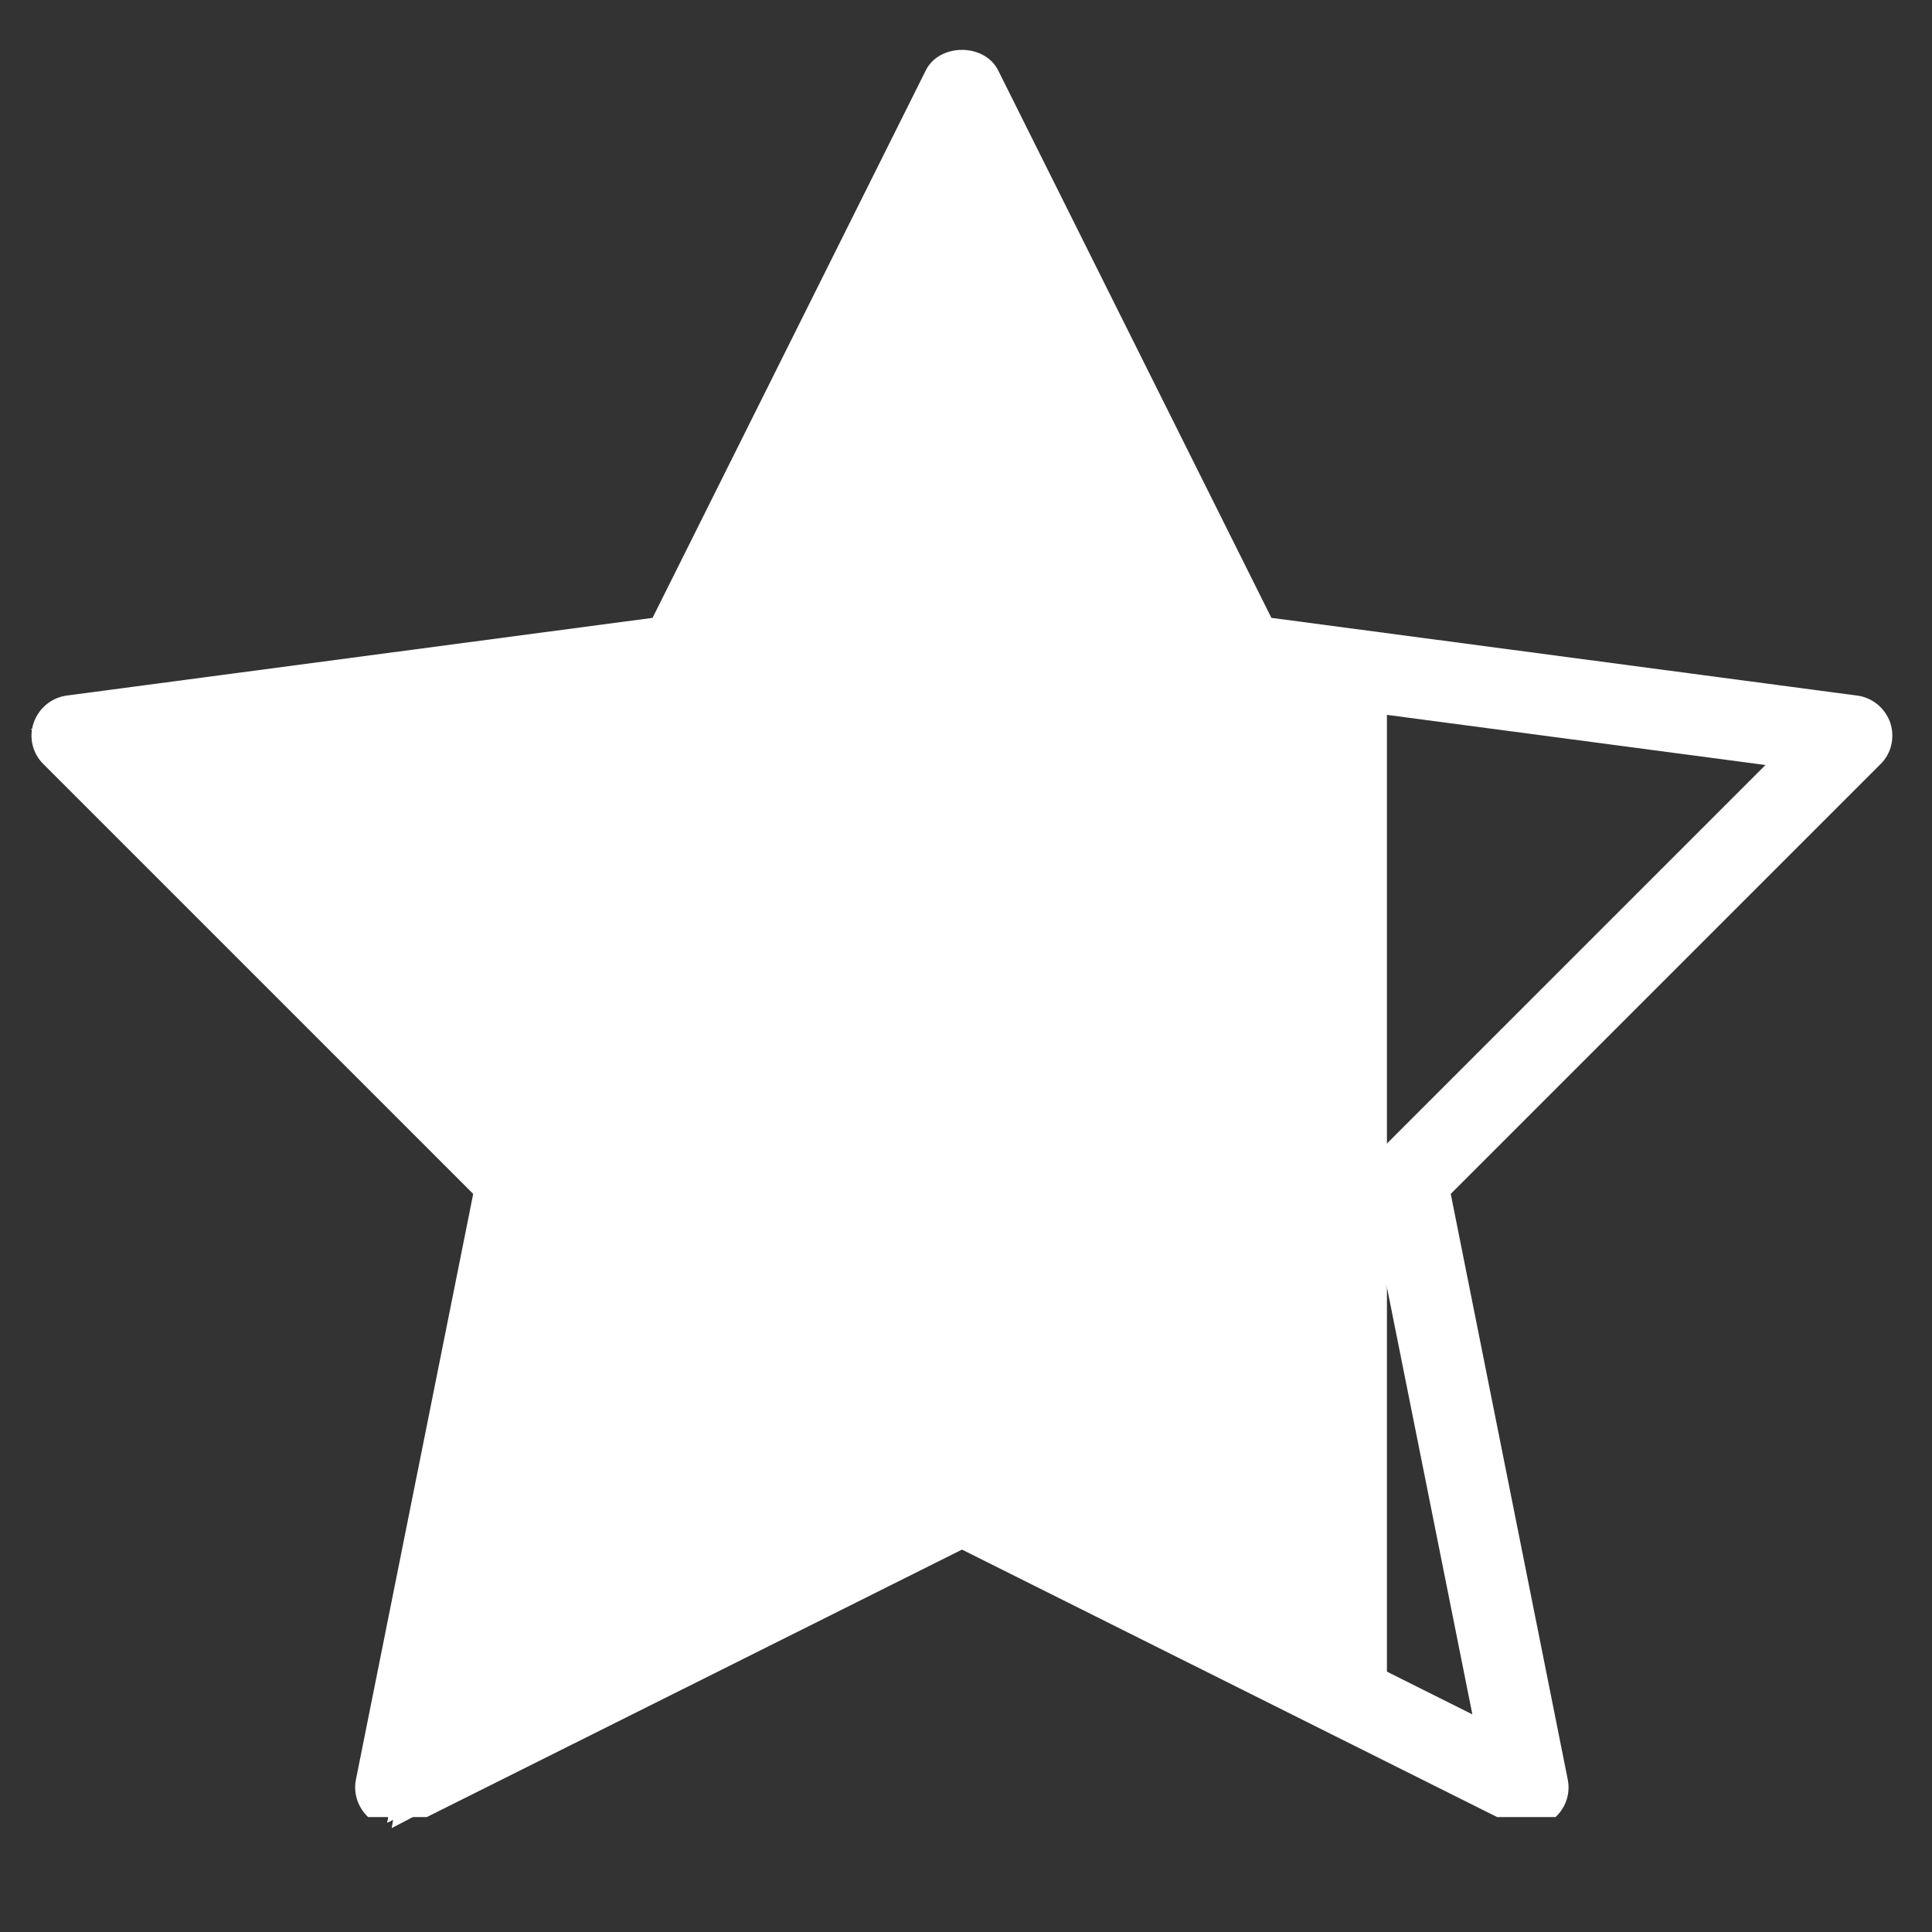 <svg xmlns="http://www.w3.org/2000/svg" xmlns:xlink="http://www.w3.org/1999/xlink" width="40" zoomAndPan="magnify" viewBox="0 0 30 30" height="40" preserveAspectRatio="xMidYMid meet" version="1.0"><rect x="0" y="0" width="30" height="30" fill="#333333" stroke="none"/><defs><clipPath id="1fb17b7342"><path d="M 0.484 0.637 L 29.516 0.637 L 29.516 28.215 L 0.484 28.215 Z M 0.484 0.637 " clip-rule="nonzero"/></clipPath><clipPath id="226ea4ca27"><path d="M 0.484 0.816 L 21.531 0.816 L 21.531 28.398 L 0.484 28.398 Z M 0.484 0.816 " clip-rule="nonzero"/></clipPath></defs><g clip-path="url(#1fb17b7342)"><path fill="#ffffff" d="M 29.352 11.223 C 29.273 10.996 29.074 10.832 28.84 10.801 L 19.742 9.594 L 15.5 1.094 C 15.289 0.668 14.586 0.668 14.375 1.094 L 10.133 9.594 L 1.035 10.801 C 0.801 10.832 0.602 10.996 0.523 11.223 C 0.445 11.449 0.504 11.699 0.676 11.867 L 7.348 18.539 L 5.527 27.633 C 5.48 27.867 5.574 28.109 5.762 28.254 C 5.953 28.398 6.211 28.422 6.426 28.316 L 14.938 24.062 L 23.449 28.316 C 23.539 28.359 23.637 28.383 23.73 28.383 C 23.863 28.383 24 28.34 24.109 28.254 C 24.301 28.105 24.391 27.867 24.344 27.633 L 22.527 18.539 L 29.199 11.867 C 29.371 11.699 29.426 11.449 29.352 11.223 Z M 21.402 17.891 C 21.254 18.039 21.188 18.25 21.23 18.457 L 22.863 26.621 L 15.219 22.797 C 15.129 22.754 15.031 22.73 14.938 22.73 C 14.84 22.73 14.746 22.754 14.656 22.797 L 7.012 26.621 L 8.645 18.457 C 8.684 18.25 8.621 18.039 8.473 17.891 L 2.461 11.879 L 10.629 10.797 C 10.836 10.77 11.016 10.641 11.109 10.453 L 14.938 2.781 L 18.766 10.453 C 18.859 10.641 19.039 10.77 19.246 10.797 L 27.414 11.879 Z M 21.402 17.891 " fill-opacity="1" fill-rule="nonzero"/></g><g clip-path="url(#226ea4ca27)"><path fill="#ffffff" d="M 15.039 0.914 L 19.512 9.957 L 29.516 11.406 L 22.273 18.449 L 23.988 28.387 L 15.039 23.695 L 6.082 28.387 L 7.789 18.449 L 0.555 11.406 L 10.559 9.957 Z M 15.039 0.914 " fill-opacity="1" fill-rule="nonzero"/><path fill="#ffffff" d="M 14.969 0.828 L 19.445 9.867 L 29.453 11.32 L 22.211 18.363 L 23.918 28.301 L 14.969 23.609 L 6.016 28.301 L 7.727 18.363 L 0.484 11.32 L 10.488 9.867 Z M 14.969 0.828 " fill-opacity="1" fill-rule="nonzero"/><path fill="#ffffff" d="M 14.969 0.828 L 19.445 9.867 L 29.453 11.32 L 22.211 18.363 L 23.918 28.301 L 14.969 23.609 L 6.016 28.301 L 7.727 18.363 L 0.484 11.32 L 10.488 9.867 Z M 14.969 0.828 " fill-opacity="1" fill-rule="nonzero"/><path fill="#ffffff" d="M 14.969 0.828 L 19.445 9.867 L 29.453 11.32 L 22.211 18.363 L 23.918 28.301 L 14.969 23.609 L 6.016 28.301 L 7.727 18.363 L 0.484 11.32 L 10.488 9.867 Z M 14.969 0.828 " fill-opacity="1" fill-rule="nonzero"/></g></svg>